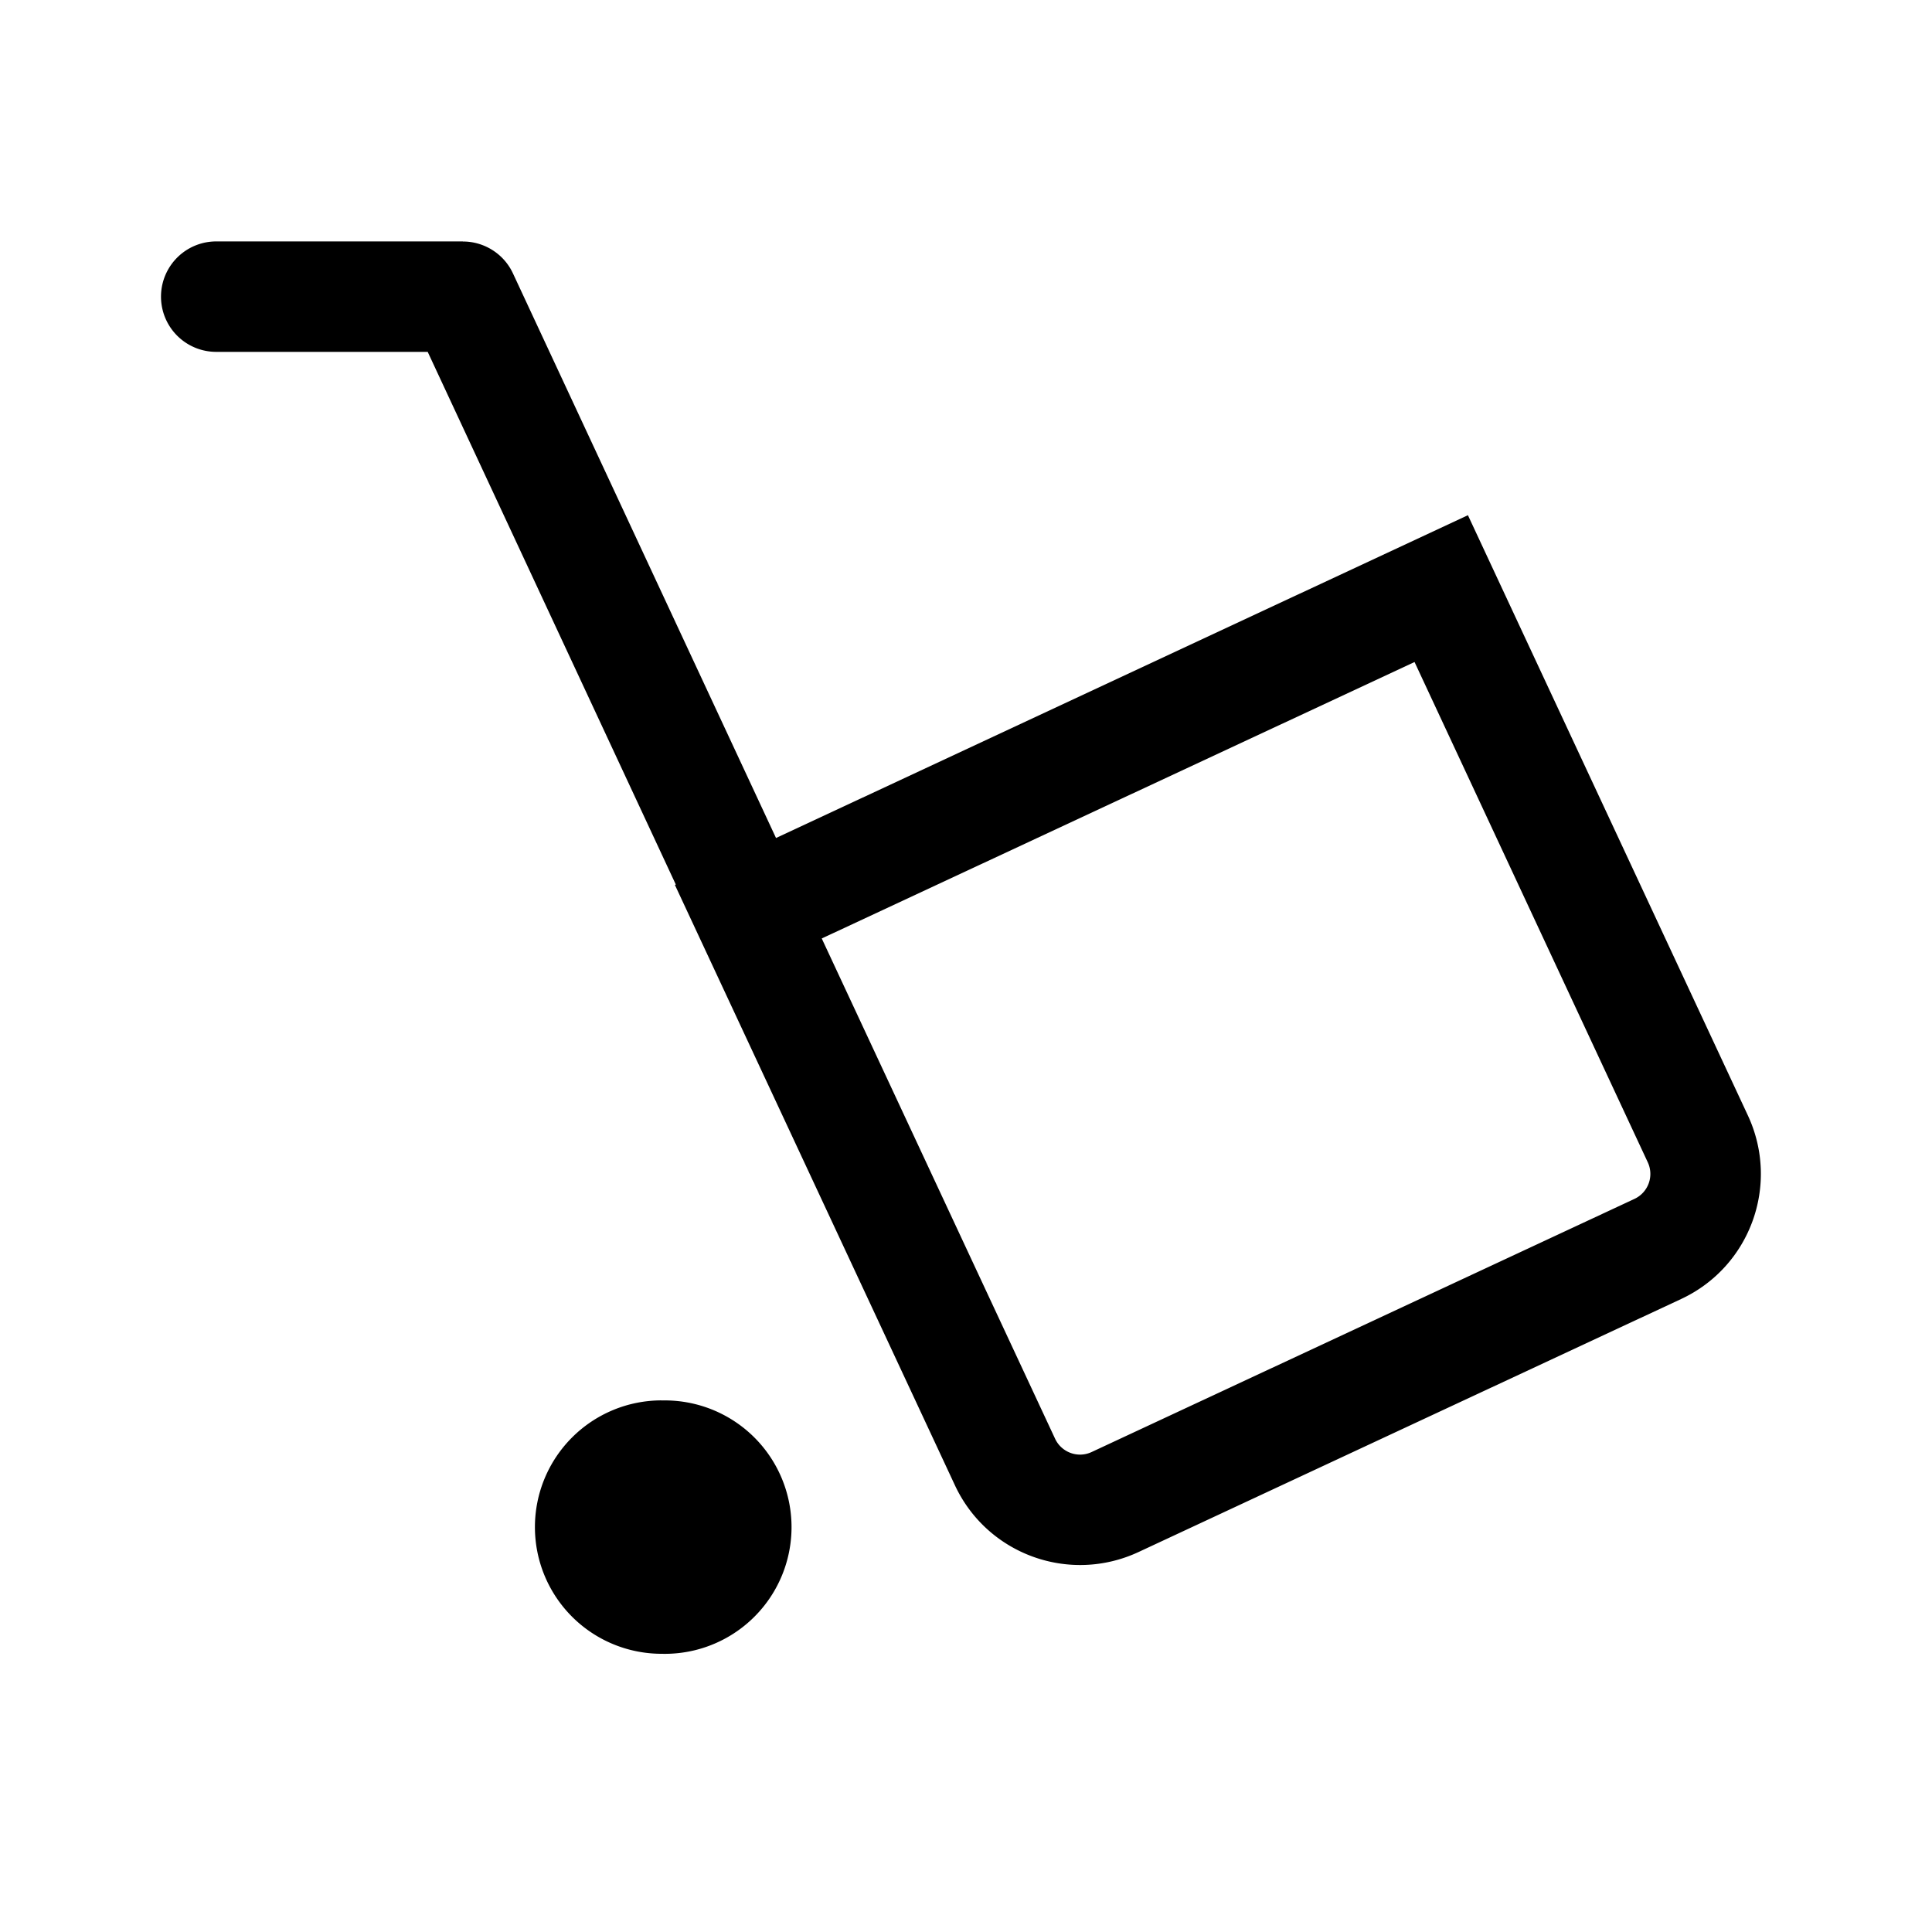 <svg xmlns="http://www.w3.org/2000/svg" width="24" height="24" fill="none"><path fill="#000" d="M13.106 17.871c.08.172.284.247.456.166l6.74-3.143a.342.342 0 0 0 .167-.456l-2.897-6.214-7.364 3.434 2.898 6.213Zm-4.887-.474a1.574 1.574 0 1 1 0 3.147 1.574 1.574 0 0 1 0-3.148ZM5.75 3c.267 0 .51.155.622.396L9.64 10.41 18.235 6.4l3.478 7.457c.4.86.03 1.879-.83 2.28l-6.74 3.143c-.86.4-1.88.03-2.281-.83l-3.478-7.457.011-.005-3.082-6.617H2.686a.686.686 0 0 1 0-1.372H5.75Z"/></svg>